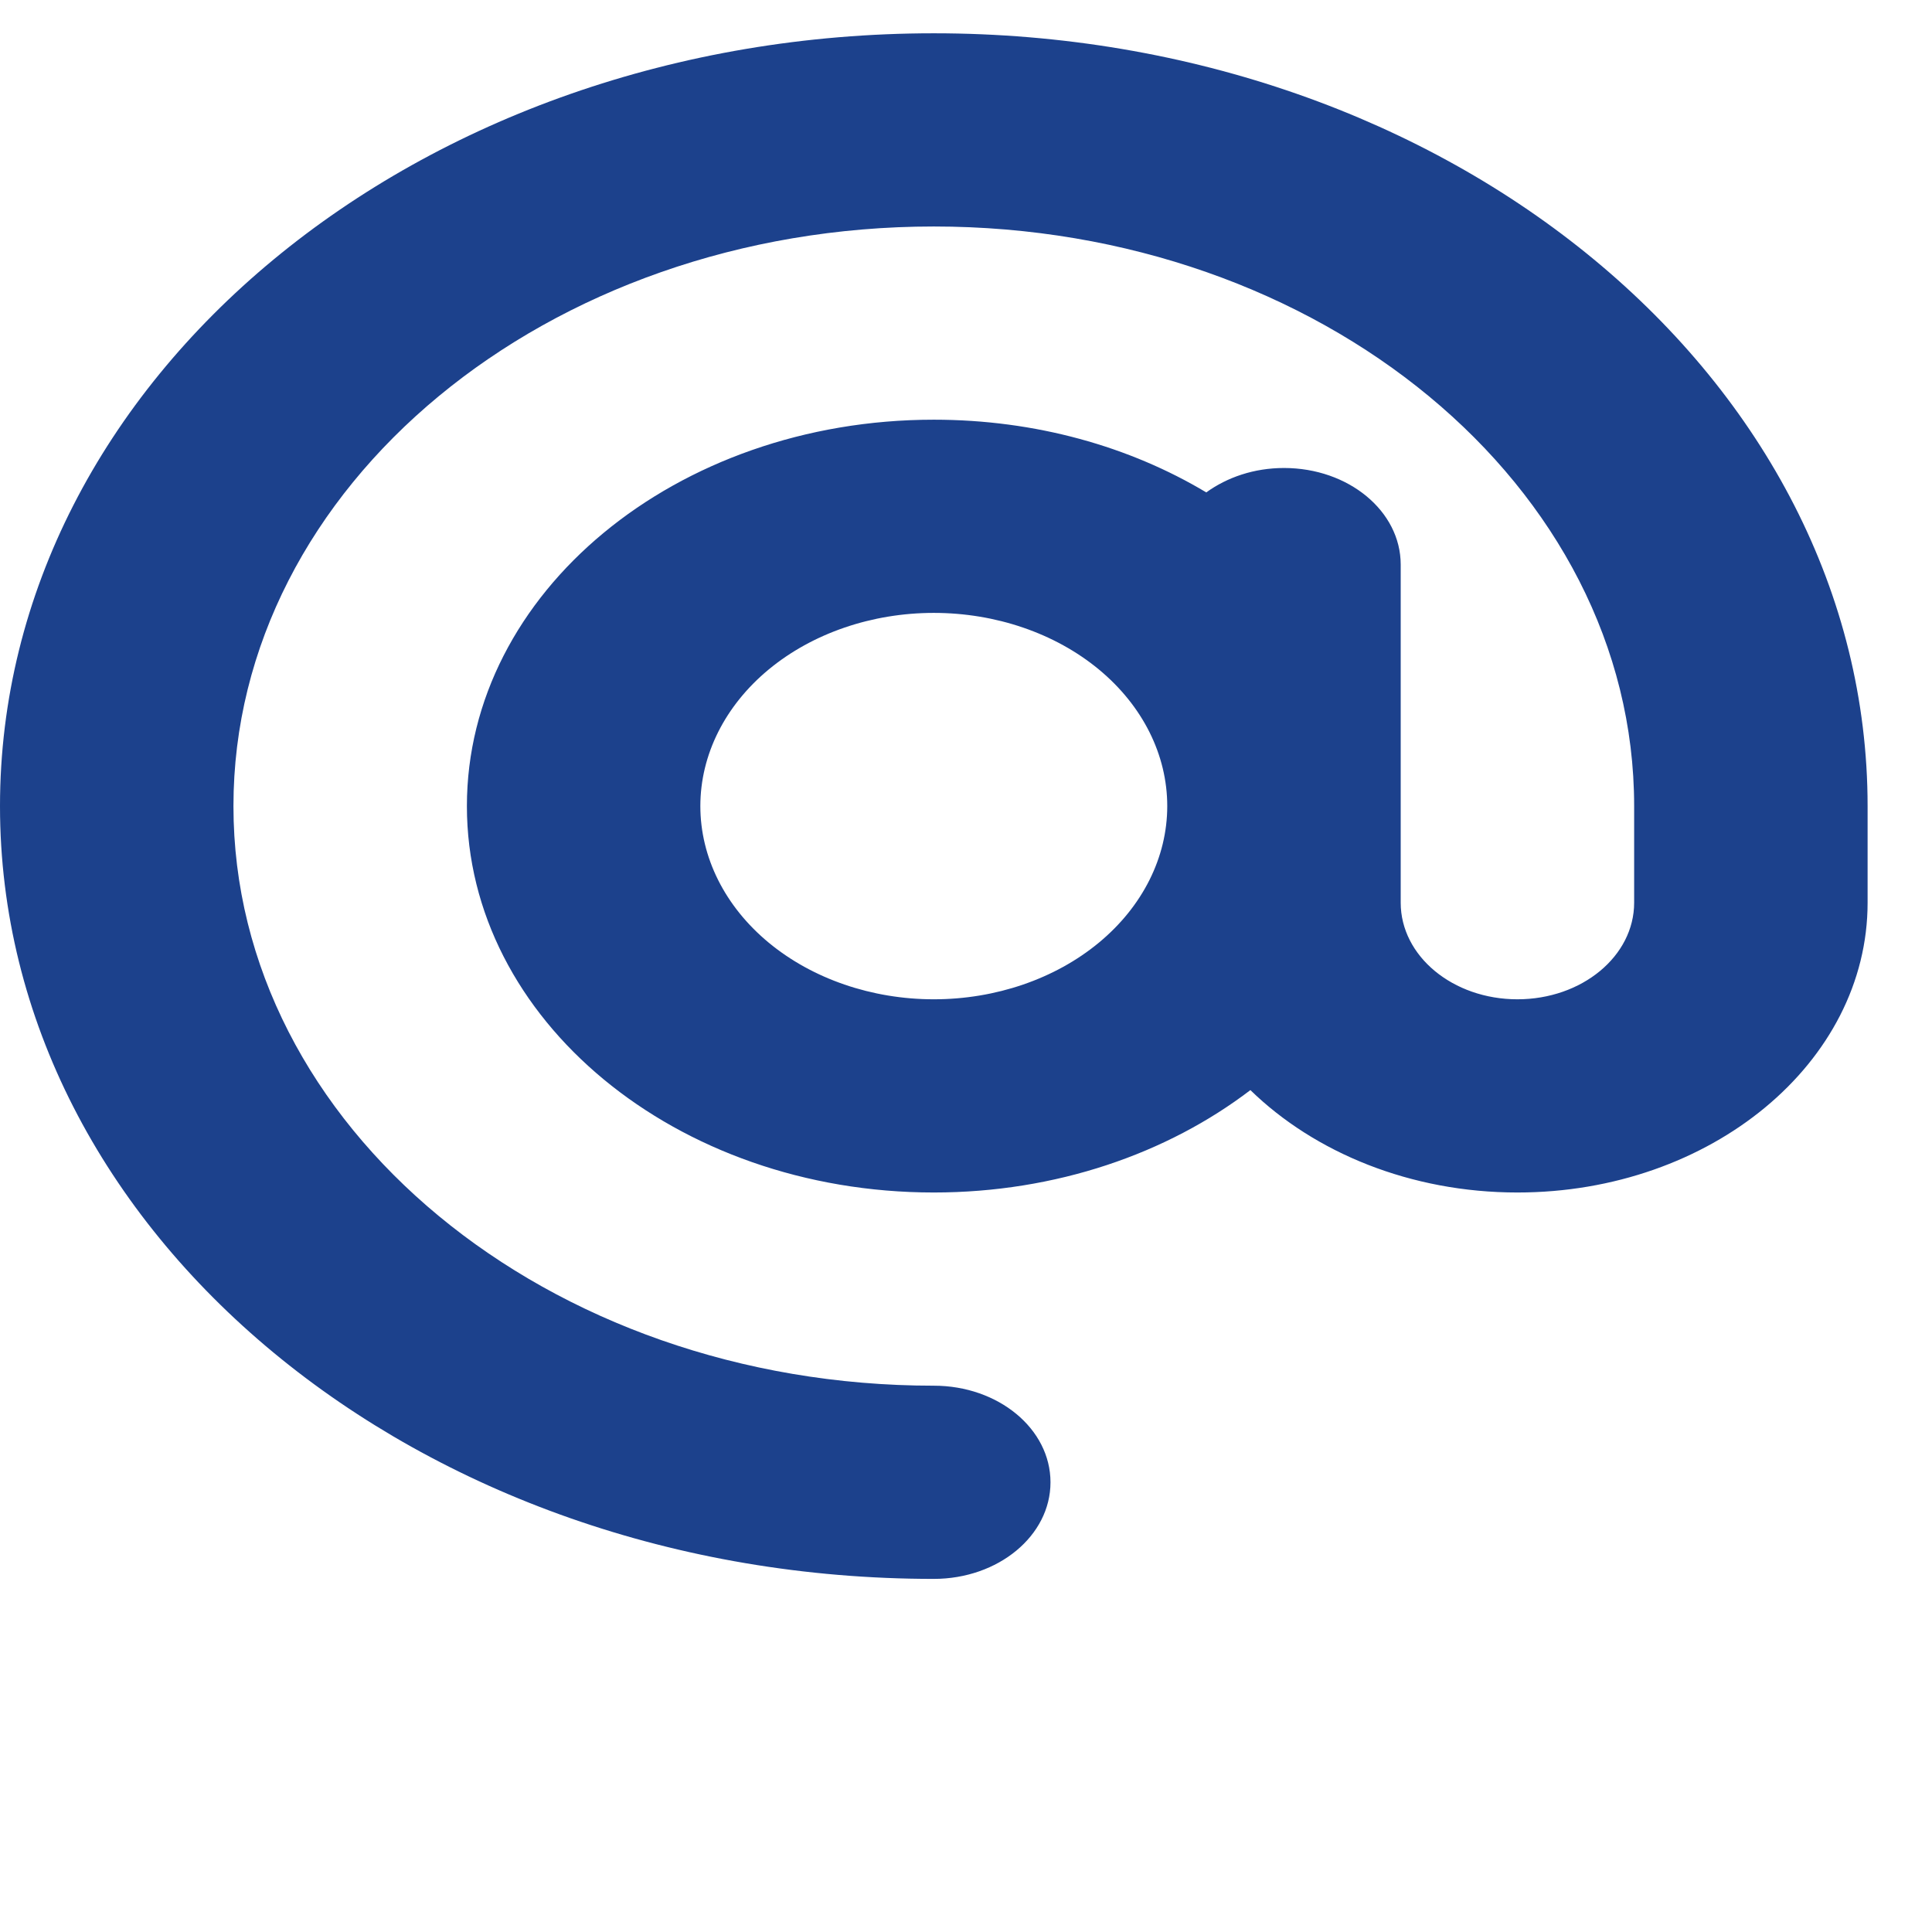 <svg width="30" height="30" viewBox="0 0 30 30" fill="none" xmlns="http://www.w3.org/2000/svg">
<g clip-path="url(#clip0_264_813)">
<path d="M14.5 3.517C8.496 3.517 3.625 7.548 3.625 12.517C3.625 17.485 8.496 21.517 14.5 21.517C15.502 21.517 16.312 22.187 16.312 23.017C16.312 23.846 15.502 24.517 14.5 24.517C6.491 24.517 0 19.145 0 12.517C0 5.888 6.491 0.517 14.5 0.517C22.509 0.517 29 5.888 29 12.517V14.017C29 16.501 26.564 18.517 23.562 18.517C21.903 18.517 20.413 17.898 19.416 16.927C18.125 17.912 16.398 18.517 14.5 18.517C10.495 18.517 7.25 15.831 7.25 12.517C7.25 9.203 10.495 6.517 14.5 6.517C16.08 6.517 17.542 6.934 18.731 7.646C19.054 7.412 19.473 7.267 19.938 7.267C20.94 7.267 21.75 7.937 21.75 8.767V12.517V14.017C21.75 14.846 22.56 15.517 23.562 15.517C24.565 15.517 25.375 14.846 25.375 14.017V12.517C25.375 7.548 20.504 3.517 14.5 3.517ZM18.125 12.517C18.125 11.721 17.743 10.958 17.063 10.395C16.383 9.833 15.461 9.517 14.5 9.517C13.539 9.517 12.617 9.833 11.937 10.395C11.257 10.958 10.875 11.721 10.875 12.517C10.875 13.312 11.257 14.075 11.937 14.638C12.617 15.2 13.539 15.517 14.5 15.517C15.461 15.517 16.383 15.2 17.063 14.638C17.743 14.075 18.125 13.312 18.125 12.517Z" fill="#1C418C"/>
</g>
<defs>
<clipPath id="clip0_264_813">
<rect width="29" height="24" fill="white" transform="translate(0 0.517)"/>
</clipPath>
</defs>
</svg>